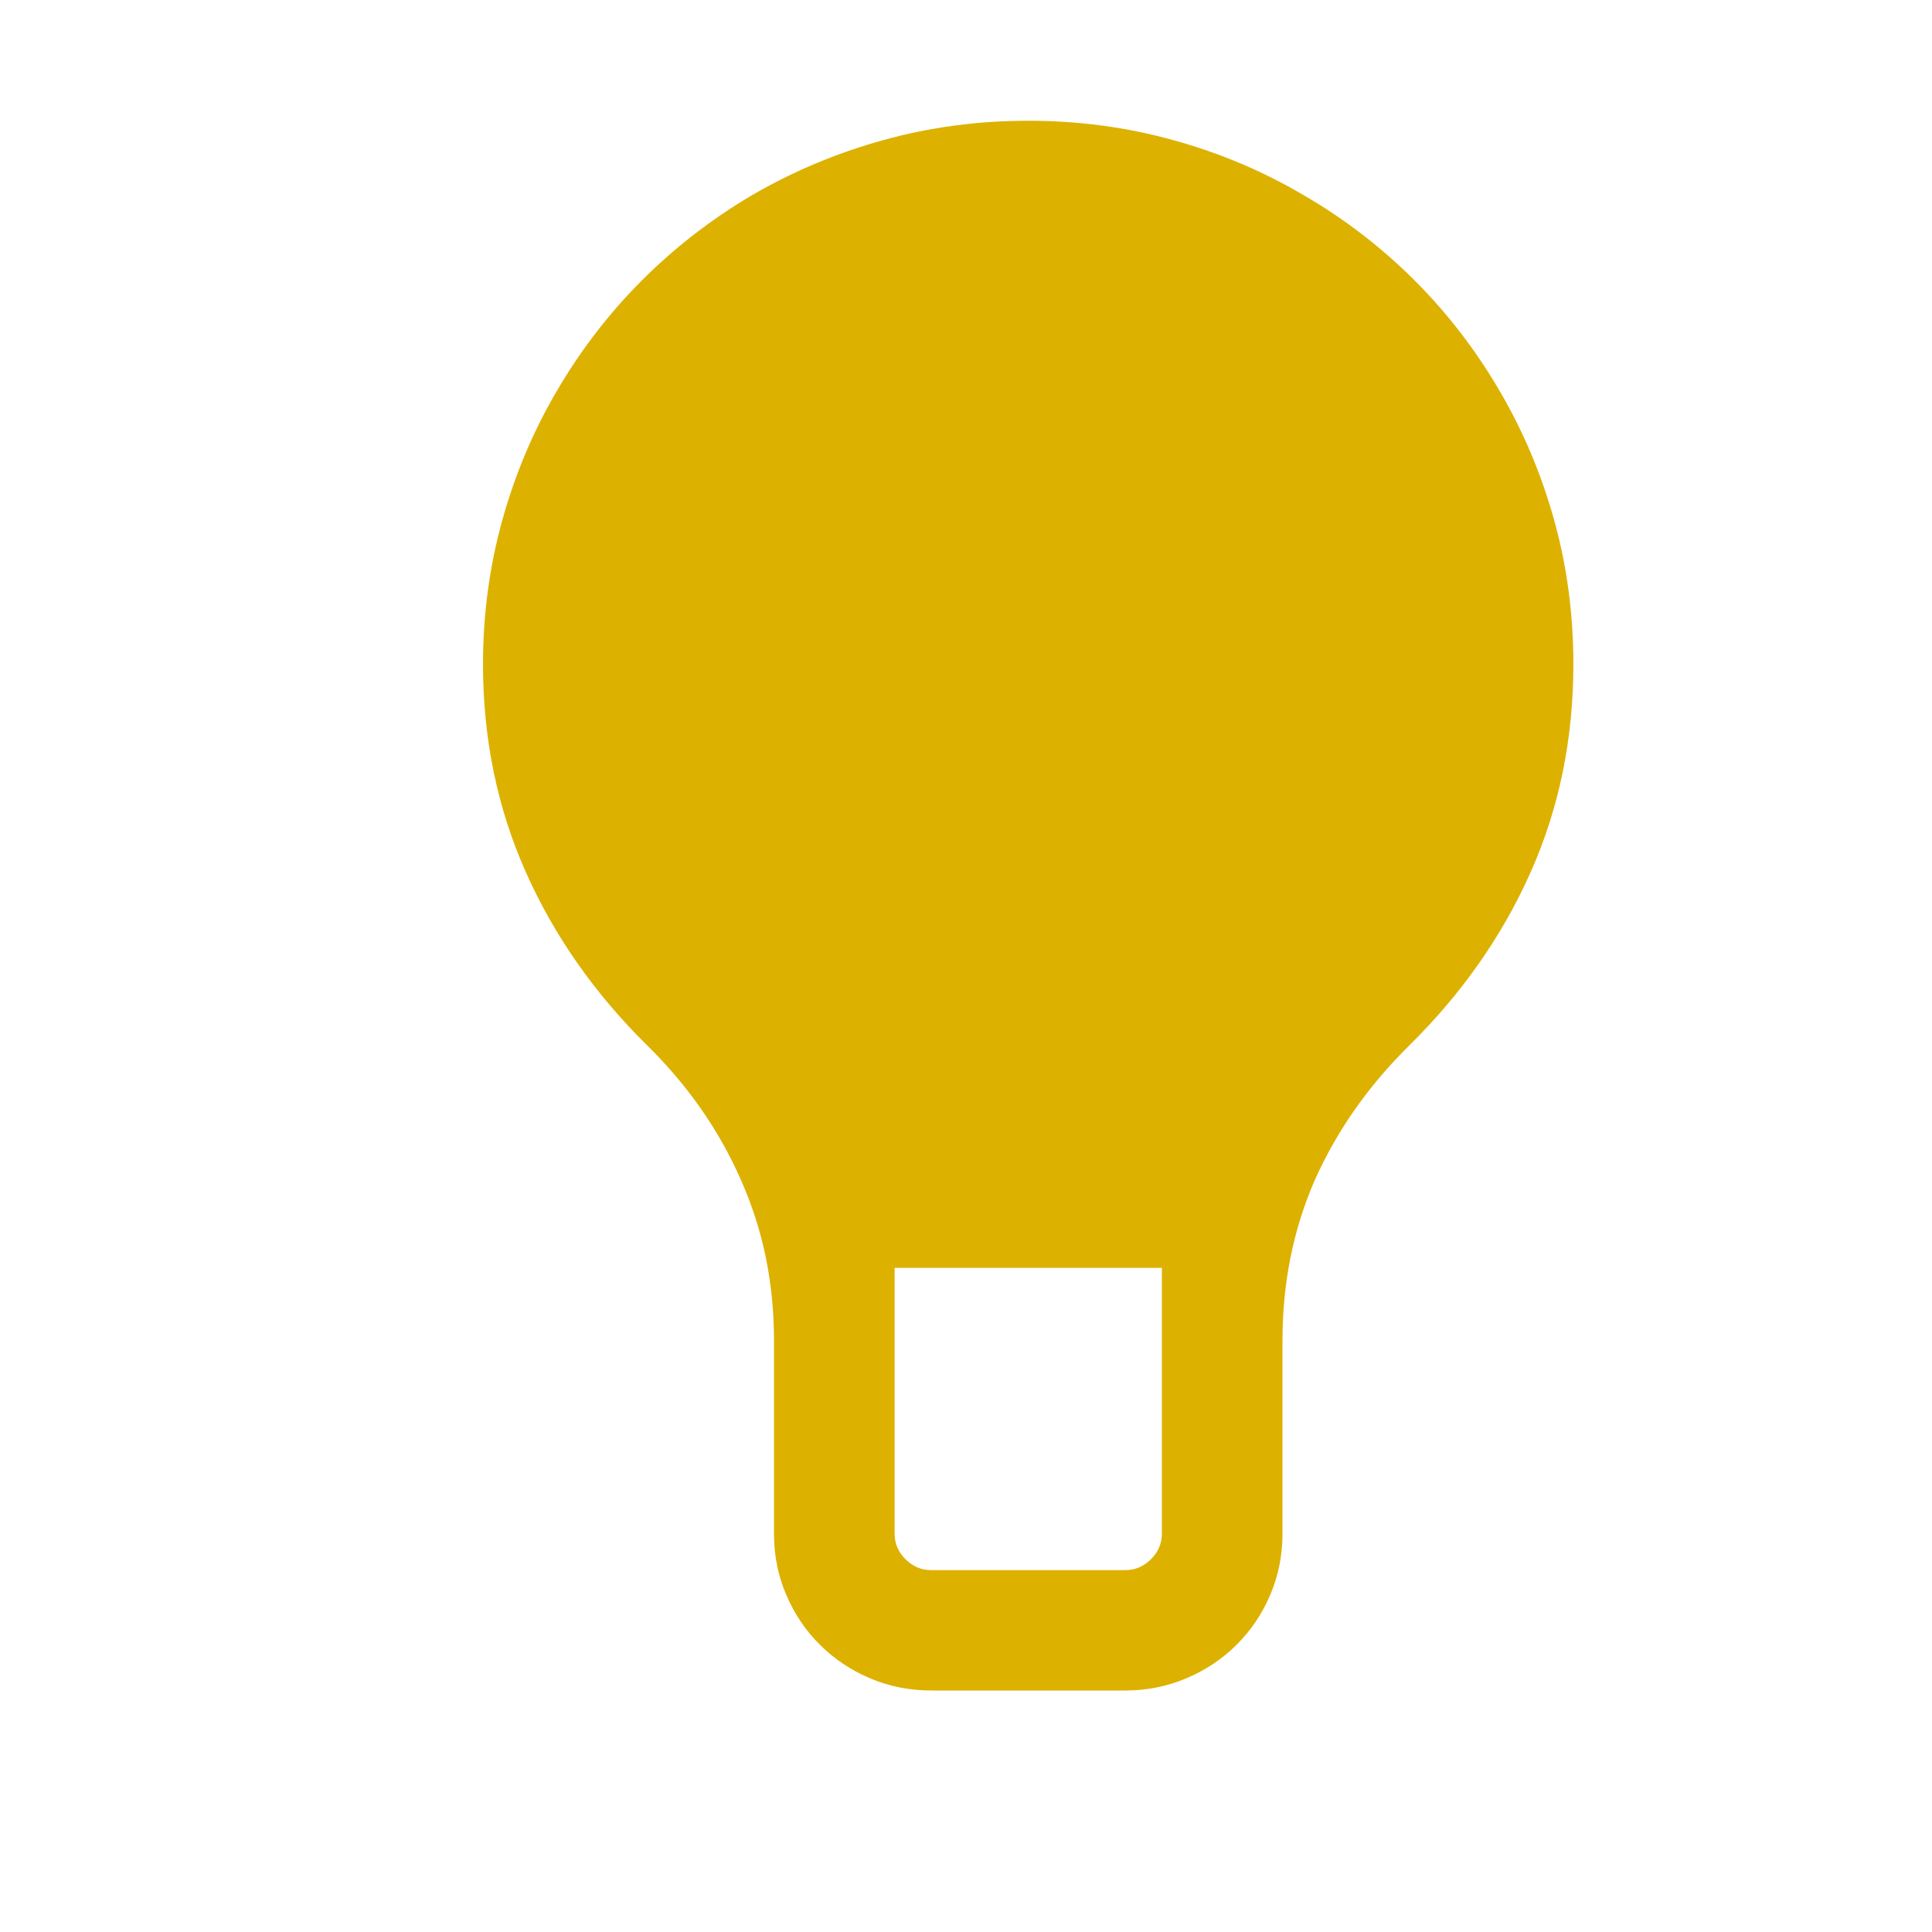 <svg width="16" height="16" viewBox="0 0 16 16" fill="none" xmlns="http://www.w3.org/2000/svg">
<path fill-rule="evenodd" clip-rule="evenodd" d="M11.671 8.658C11.332 8.992 11.072 9.363 10.889 9.772C10.711 10.179 10.621 10.622 10.621 11.101V12.701C10.621 12.881 10.587 13.05 10.519 13.209C10.452 13.366 10.359 13.504 10.241 13.621C10.123 13.739 9.985 13.831 9.827 13.898C9.668 13.966 9.498 14 9.318 14H7.712C7.532 14 7.362 13.966 7.203 13.898C7.046 13.831 6.908 13.739 6.79 13.621C6.672 13.504 6.579 13.366 6.512 13.209C6.443 13.05 6.41 12.881 6.41 12.701V11.101C6.41 10.622 6.318 10.18 6.136 9.772C5.957 9.363 5.699 8.992 5.36 8.658C4.925 8.229 4.589 7.75 4.354 7.221C4.118 6.691 4 6.117 4 5.5C4 5.087 4.054 4.688 4.161 4.304C4.268 3.921 4.419 3.563 4.616 3.23C4.813 2.894 5.048 2.589 5.322 2.316C5.595 2.044 5.899 1.81 6.232 1.614C6.57 1.418 6.932 1.266 7.316 1.16C7.701 1.053 8.101 1 8.515 1C8.93 1 9.329 1.053 9.715 1.16C10.099 1.266 10.458 1.417 10.792 1.614C11.13 1.809 11.435 2.044 11.709 2.316C11.983 2.589 12.218 2.894 12.415 3.23C12.611 3.563 12.763 3.921 12.87 4.304C12.977 4.688 13.03 5.087 13.03 5.5C13.03 6.117 12.913 6.691 12.677 7.221C12.442 7.75 12.106 8.229 11.671 8.658ZM9.622 10.5H7.409V12.701C7.409 12.782 7.437 12.851 7.499 12.913C7.561 12.974 7.63 13.003 7.712 13.003H9.318C9.4 13.003 9.47 12.974 9.532 12.913C9.593 12.851 9.622 12.782 9.622 12.701V10.5Z" fill="#DDB100"/>
</svg>
